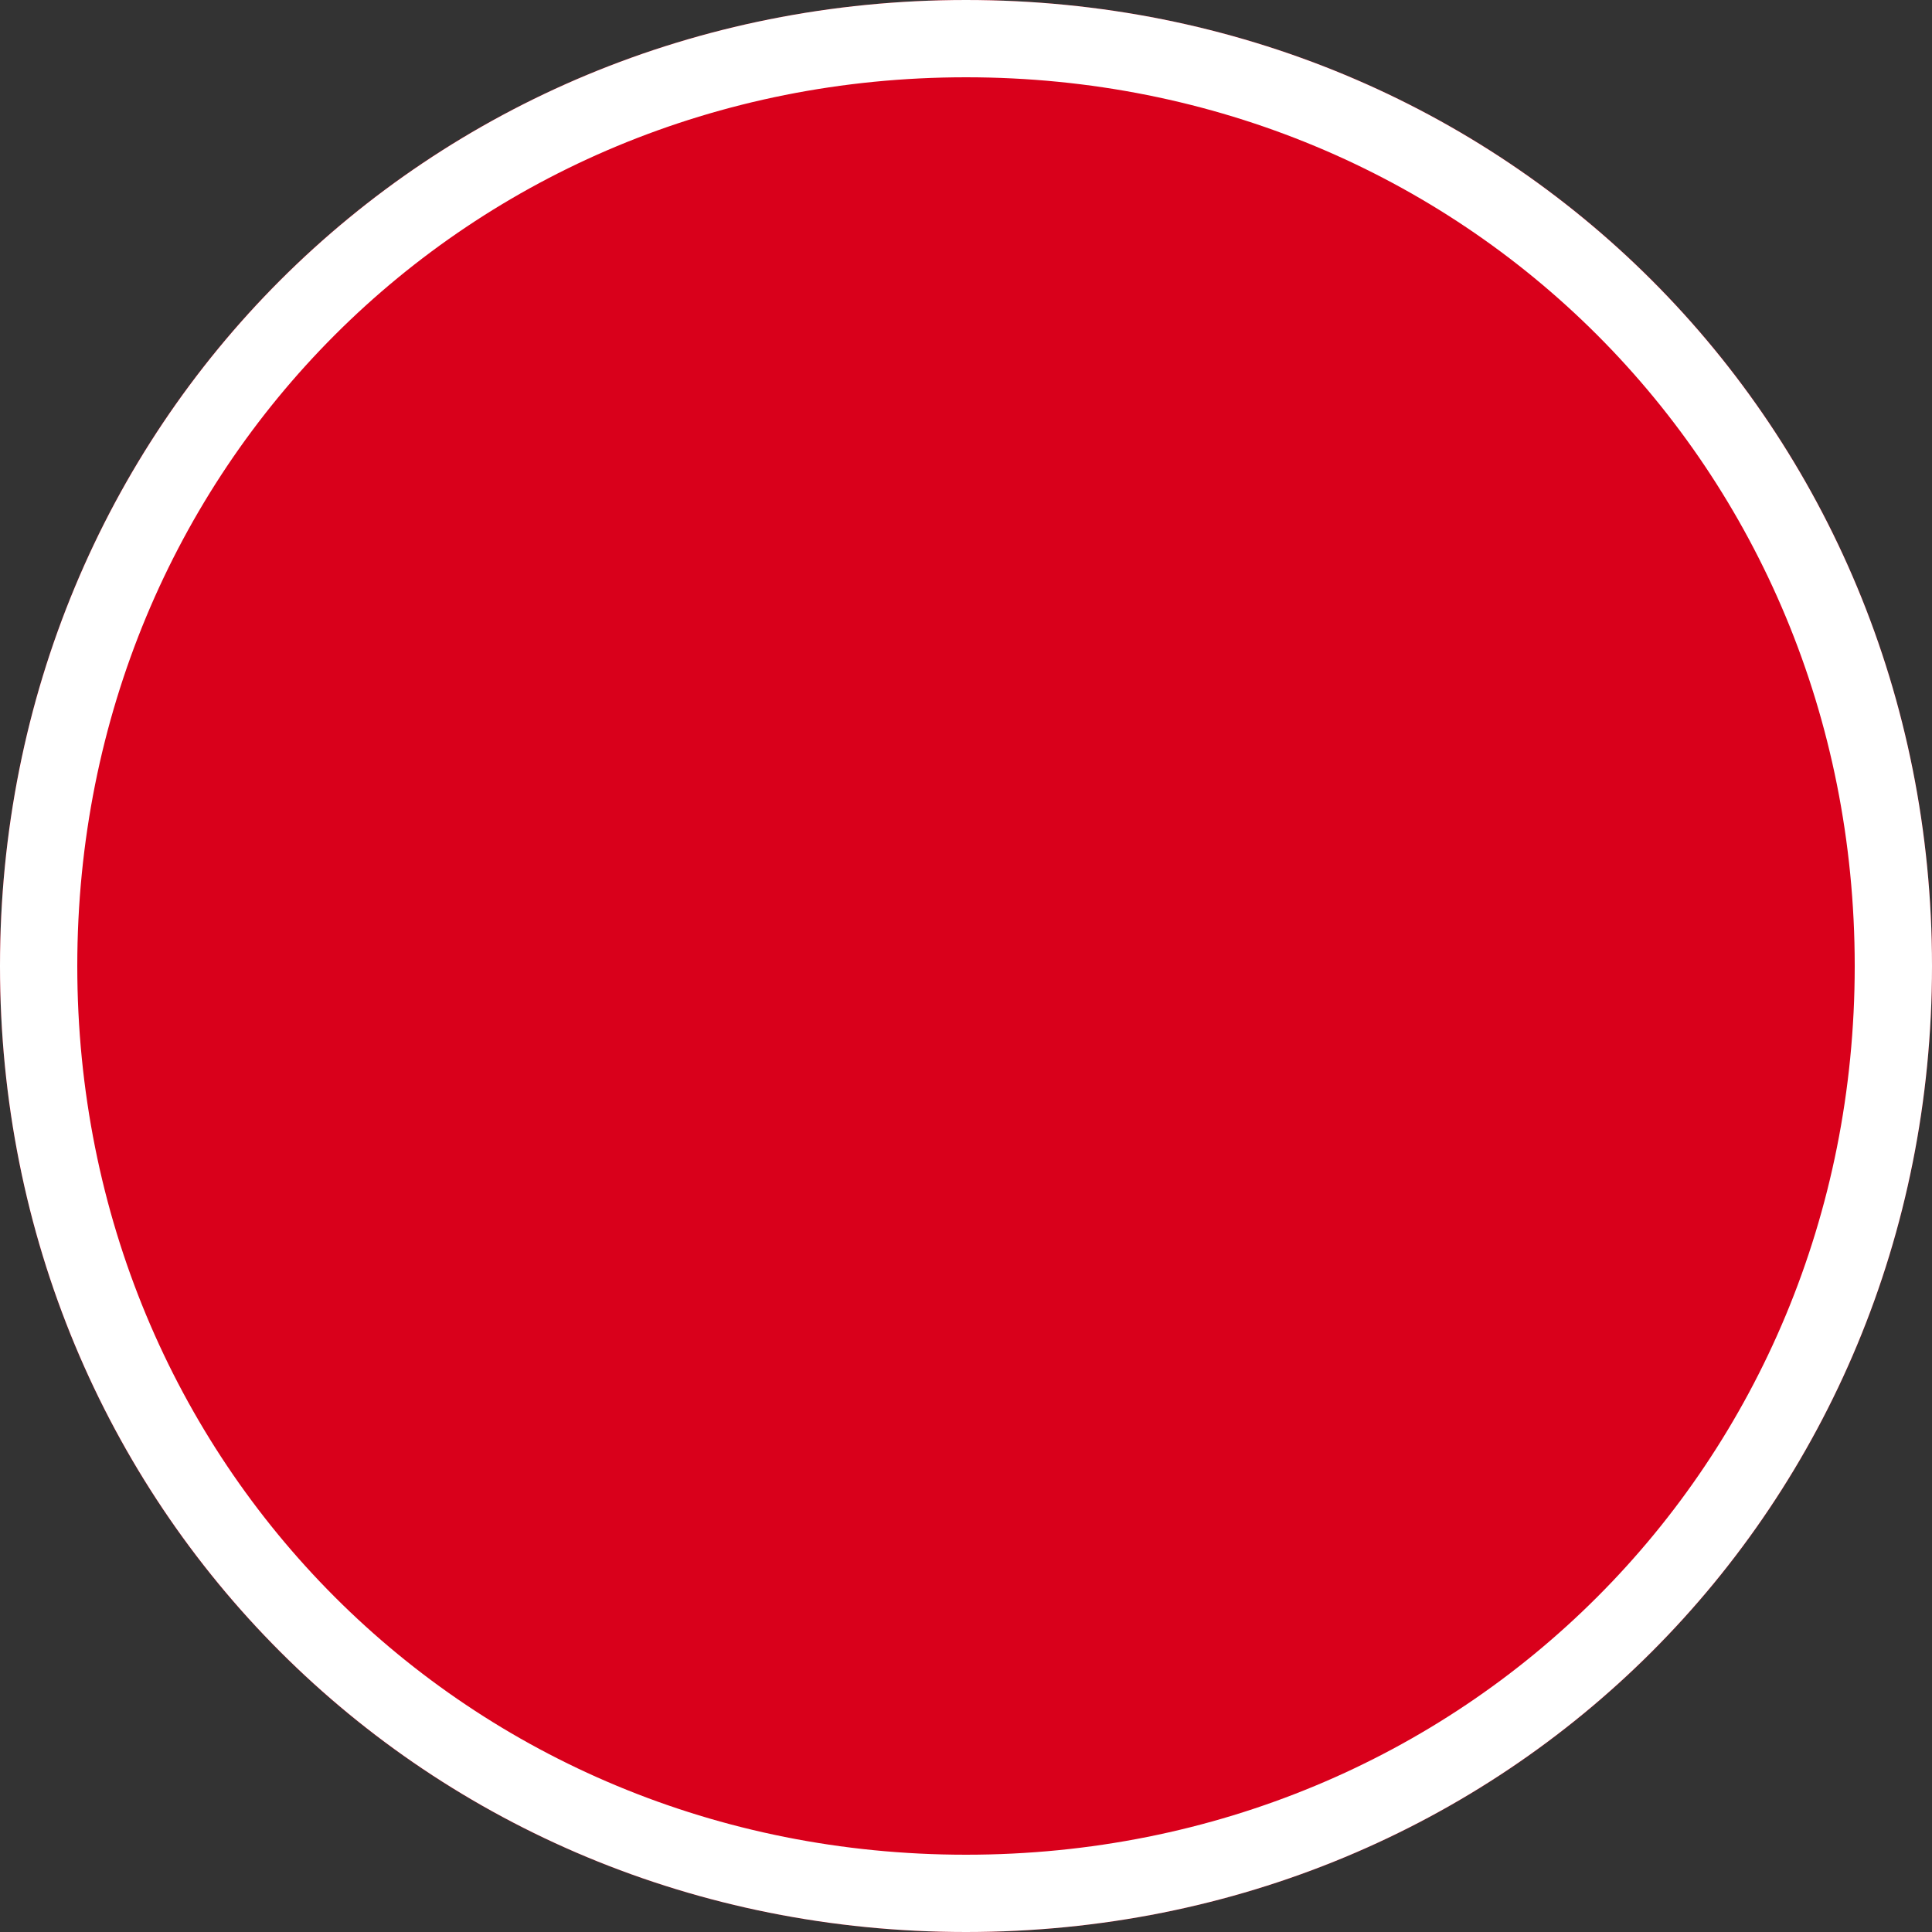 ﻿<?xml version="1.0" encoding="utf-8"?>
<svg version="1.1" xmlns:xlink="http://www.w3.org/1999/xlink" width="25px" height="25px" xmlns="http://www.w3.org/2000/svg">
  <rect width="100%" height="100%" fill="#333333" stroke="none"/>
  <g transform="matrix(1 0 0 1 -657 -770 )">
    <path d="M 669.5 770  C 676.5 770  682 775.5  682 782.5  C 682 789.5  676.5 795  669.5 795  C 662.5 795  657 789.5  657 782.5  C 657 775.5  662.5 770  669.5 770  Z " fill-rule="nonzero" fill="#d9001b" stroke="none" />
    <path d="M 669.5 770.5  C 676.22 770.5  681.5 775.78  681.5 782.5  C 681.5 789.22  676.22 794.5  669.5 794.5  C 662.78 794.5  657.5 789.22  657.5 782.5  C 657.5 775.78  662.78 770.5  669.5 770.5  Z " stroke-width="1" stroke="#ffffff" fill="none" />
  </g>
</svg>